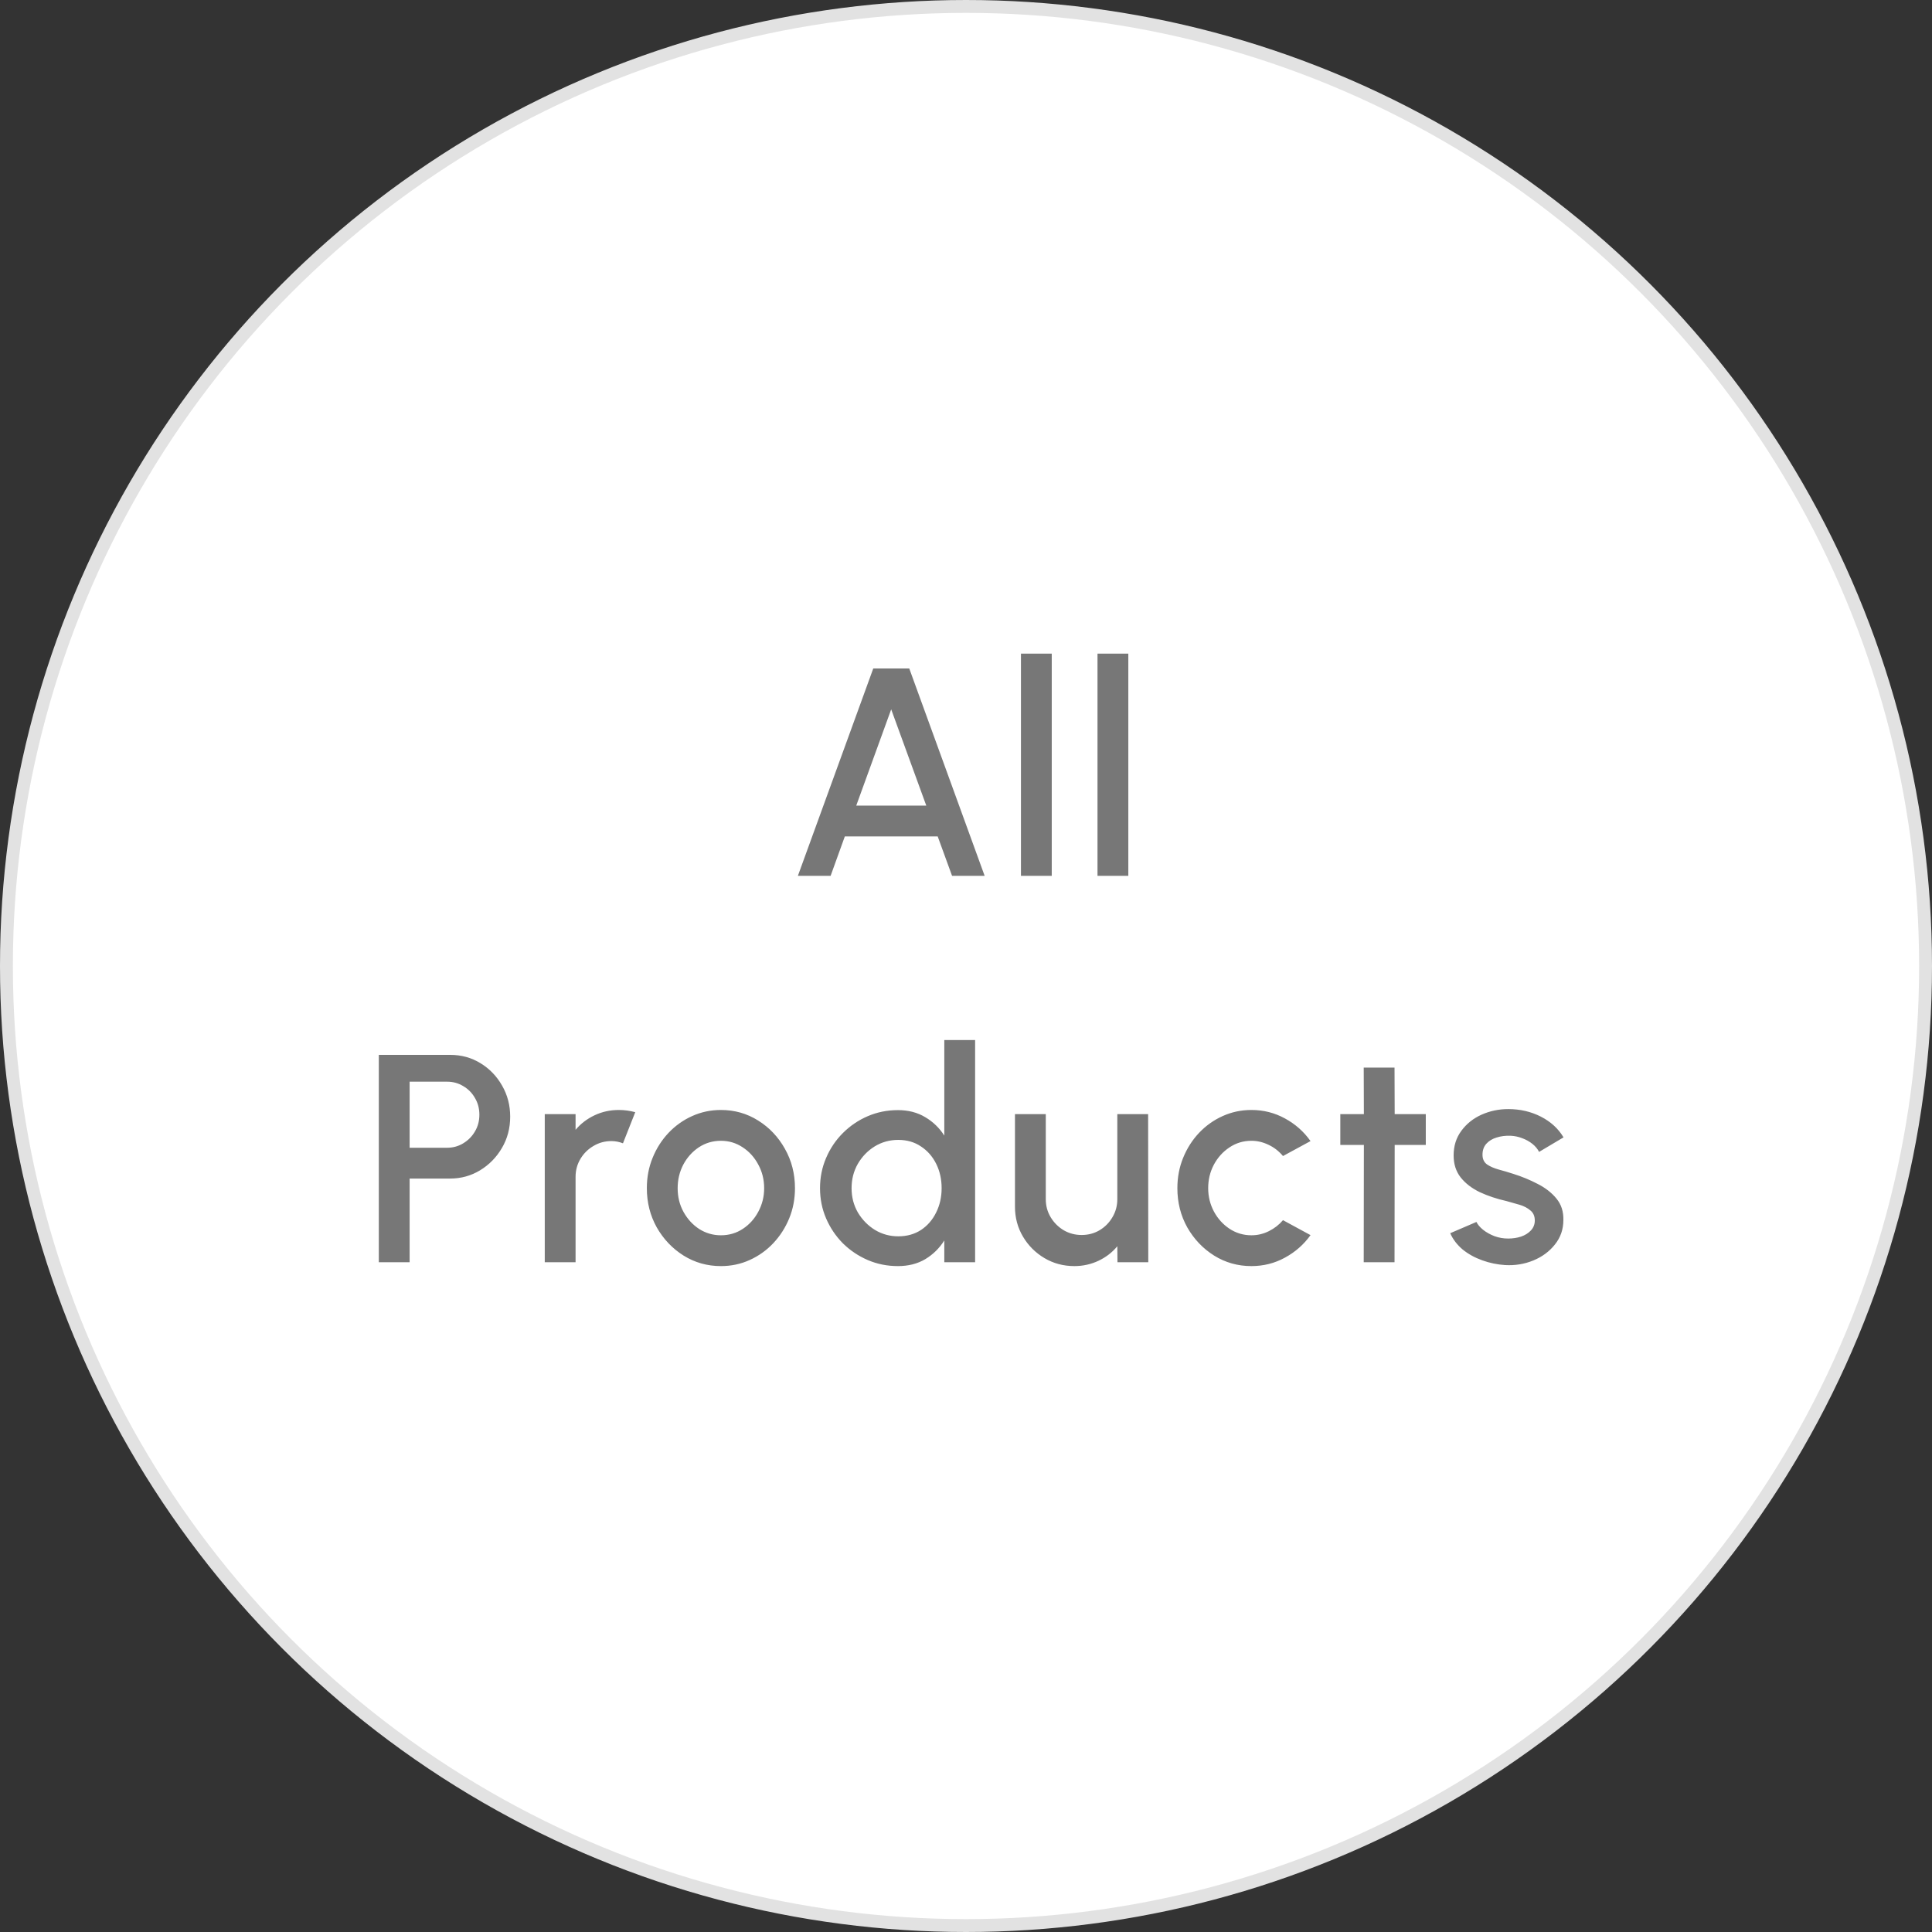 <svg width="150" height="150" viewBox="0 0 150 150" fill="none" xmlns="http://www.w3.org/2000/svg">
<rect x="0" y="0" width="150" height="150" fill="#333333" stroke="none"/>
<circle cx="75" cy="75" r="74.5" fill="white" stroke="#E2E2E2"/>
<path d="M67.8 51.9H70.595L76.448 68H73.918L72.803 64.941H65.592L64.488 68H61.947L67.8 51.9ZM66.478 62.549H71.917L69.192 55.074L66.478 62.549ZM79.266 68V50.75H81.658V68H79.266ZM85.21 68V50.75H87.602V68H85.21ZM29.411 98V81.9H34.954C35.82 81.9 36.602 82.115 37.3 82.544C38.005 82.973 38.565 83.552 38.979 84.281C39.4 85.009 39.611 85.814 39.611 86.695C39.611 87.593 39.396 88.405 38.967 89.133C38.545 89.854 37.982 90.429 37.277 90.859C36.571 91.288 35.797 91.502 34.954 91.502H31.803V98H29.411ZM31.803 89.111H34.712C35.172 89.111 35.59 88.996 35.966 88.766C36.349 88.535 36.652 88.229 36.874 87.846C37.104 87.462 37.219 87.029 37.219 86.546C37.219 86.063 37.104 85.63 36.874 85.246C36.652 84.856 36.349 84.549 35.966 84.326C35.59 84.097 35.172 83.981 34.712 83.981H31.803V89.111ZM42.295 98V86.5H44.687V87.719C45.085 87.244 45.576 86.868 46.159 86.592C46.741 86.316 47.37 86.178 48.045 86.178C48.474 86.178 48.899 86.236 49.321 86.35L48.367 88.766C48.068 88.65 47.769 88.593 47.47 88.593C46.964 88.593 46.5 88.719 46.078 88.972C45.656 89.218 45.319 89.551 45.066 89.973C44.813 90.395 44.687 90.862 44.687 91.376V98H42.295ZM55.971 98.299C54.913 98.299 53.947 98.027 53.073 97.483C52.207 96.938 51.513 96.21 50.992 95.297C50.478 94.377 50.221 93.362 50.221 92.25C50.221 91.407 50.37 90.621 50.669 89.892C50.968 89.156 51.379 88.513 51.9 87.96C52.429 87.401 53.042 86.964 53.74 86.65C54.438 86.335 55.181 86.178 55.971 86.178C57.029 86.178 57.991 86.45 58.858 86.995C59.731 87.539 60.425 88.271 60.939 89.191C61.46 90.111 61.721 91.131 61.721 92.25C61.721 93.086 61.572 93.868 61.273 94.596C60.974 95.324 60.559 95.968 60.031 96.528C59.509 97.08 58.9 97.513 58.202 97.828C57.512 98.142 56.768 98.299 55.971 98.299ZM55.971 95.907C56.607 95.907 57.178 95.738 57.684 95.401C58.191 95.064 58.589 94.619 58.88 94.067C59.179 93.507 59.329 92.902 59.329 92.25C59.329 91.583 59.176 90.97 58.869 90.41C58.57 89.85 58.167 89.406 57.661 89.076C57.156 88.739 56.592 88.57 55.971 88.57C55.342 88.57 54.771 88.739 54.258 89.076C53.752 89.413 53.349 89.862 53.05 90.421C52.759 90.981 52.613 91.591 52.613 92.25C52.613 92.932 52.766 93.549 53.073 94.102C53.38 94.653 53.786 95.094 54.292 95.424C54.806 95.746 55.365 95.907 55.971 95.907ZM73.315 80.75H75.707V98H73.315V96.309C72.939 96.907 72.449 97.391 71.843 97.758C71.237 98.119 70.528 98.299 69.716 98.299C68.88 98.299 68.098 98.142 67.37 97.828C66.641 97.513 65.997 97.08 65.438 96.528C64.885 95.968 64.452 95.324 64.138 94.596C63.824 93.868 63.666 93.086 63.666 92.25C63.666 91.414 63.824 90.632 64.138 89.904C64.452 89.168 64.885 88.524 65.438 87.972C65.997 87.412 66.641 86.975 67.37 86.661C68.098 86.347 68.88 86.189 69.716 86.189C70.528 86.189 71.237 86.374 71.843 86.742C72.449 87.102 72.939 87.577 73.315 88.168V80.75ZM69.739 95.987C70.413 95.987 71.004 95.823 71.51 95.493C72.016 95.156 72.406 94.703 72.683 94.136C72.966 93.569 73.108 92.94 73.108 92.25C73.108 91.552 72.966 90.92 72.683 90.353C72.399 89.785 72.004 89.337 71.498 89.007C71 88.67 70.413 88.501 69.739 88.501C69.072 88.501 68.462 88.67 67.91 89.007C67.366 89.344 66.929 89.797 66.599 90.364C66.277 90.931 66.116 91.56 66.116 92.25C66.116 92.948 66.281 93.58 66.611 94.147C66.948 94.707 67.389 95.156 67.933 95.493C68.485 95.823 69.087 95.987 69.739 95.987ZM78.802 93.688V86.5H81.194V93.101C81.194 93.615 81.32 94.082 81.573 94.504C81.826 94.926 82.164 95.263 82.585 95.516C83.007 95.761 83.471 95.884 83.977 95.884C84.491 95.884 84.954 95.761 85.368 95.516C85.79 95.263 86.124 94.926 86.369 94.504C86.622 94.082 86.748 93.615 86.748 93.101V86.5H89.14L89.152 98H86.76L86.748 96.758C86.357 97.233 85.871 97.609 85.288 97.885C84.705 98.161 84.08 98.299 83.413 98.299C82.562 98.299 81.788 98.092 81.09 97.678C80.393 97.264 79.837 96.708 79.423 96.01C79.009 95.313 78.802 94.538 78.802 93.688ZM99.611 94.734L101.749 95.895C101.228 96.624 100.565 97.207 99.76 97.644C98.963 98.081 98.096 98.299 97.161 98.299C96.103 98.299 95.137 98.027 94.263 97.483C93.397 96.938 92.703 96.21 92.181 95.297C91.668 94.377 91.411 93.362 91.411 92.25C91.411 91.407 91.561 90.621 91.859 89.892C92.159 89.156 92.569 88.513 93.09 87.96C93.619 87.401 94.232 86.964 94.93 86.65C95.628 86.335 96.371 86.178 97.161 86.178C98.096 86.178 98.963 86.397 99.76 86.834C100.565 87.27 101.228 87.857 101.749 88.593L99.611 89.754C99.288 89.371 98.913 89.08 98.484 88.88C98.054 88.674 97.613 88.57 97.161 88.57C96.532 88.57 95.961 88.743 95.448 89.088C94.942 89.425 94.539 89.873 94.24 90.433C93.949 90.985 93.803 91.591 93.803 92.25C93.803 92.902 93.953 93.507 94.251 94.067C94.55 94.619 94.953 95.064 95.459 95.401C95.973 95.738 96.54 95.907 97.161 95.907C97.636 95.907 98.089 95.8 98.518 95.585C98.947 95.37 99.311 95.087 99.611 94.734ZM110.698 88.892H108.283L108.271 98H105.879L105.891 88.892H104.062V86.5H105.891L105.879 82.889H108.271L108.283 86.5H110.698V88.892ZM116.849 98.219C116.244 98.18 115.653 98.058 115.078 97.85C114.503 97.644 113.997 97.364 113.56 97.011C113.131 96.651 112.809 96.229 112.594 95.746L114.63 94.872C114.729 95.079 114.902 95.282 115.147 95.481C115.4 95.681 115.695 95.846 116.033 95.976C116.37 96.099 116.723 96.16 117.091 96.16C117.451 96.16 117.785 96.11 118.091 96.01C118.406 95.903 118.662 95.742 118.862 95.528C119.061 95.313 119.161 95.056 119.161 94.757C119.161 94.42 119.046 94.159 118.816 93.975C118.593 93.783 118.314 93.638 117.976 93.538C117.639 93.438 117.302 93.343 116.964 93.251C116.213 93.082 115.523 92.852 114.894 92.561C114.273 92.261 113.779 91.882 113.411 91.422C113.043 90.954 112.859 90.383 112.859 89.709C112.859 88.972 113.058 88.336 113.457 87.799C113.855 87.255 114.377 86.837 115.021 86.546C115.672 86.255 116.366 86.109 117.102 86.109C118.022 86.109 118.866 86.305 119.632 86.695C120.399 87.087 120.985 87.623 121.392 88.305L119.494 89.433C119.379 89.203 119.207 88.996 118.977 88.811C118.747 88.627 118.486 88.482 118.195 88.374C117.903 88.26 117.601 88.194 117.286 88.179C116.895 88.164 116.531 88.21 116.194 88.317C115.864 88.417 115.6 88.578 115.4 88.8C115.201 89.022 115.101 89.306 115.101 89.651C115.101 89.988 115.22 90.241 115.458 90.41C115.695 90.571 115.994 90.701 116.355 90.801C116.723 90.901 117.098 91.012 117.482 91.135C118.164 91.349 118.804 91.614 119.402 91.928C120 92.235 120.483 92.614 120.851 93.067C121.219 93.519 121.396 94.071 121.38 94.722C121.38 95.443 121.162 96.076 120.725 96.62C120.295 97.164 119.736 97.578 119.046 97.862C118.356 98.146 117.624 98.264 116.849 98.219Z" fill="#777777"/>
</svg>
